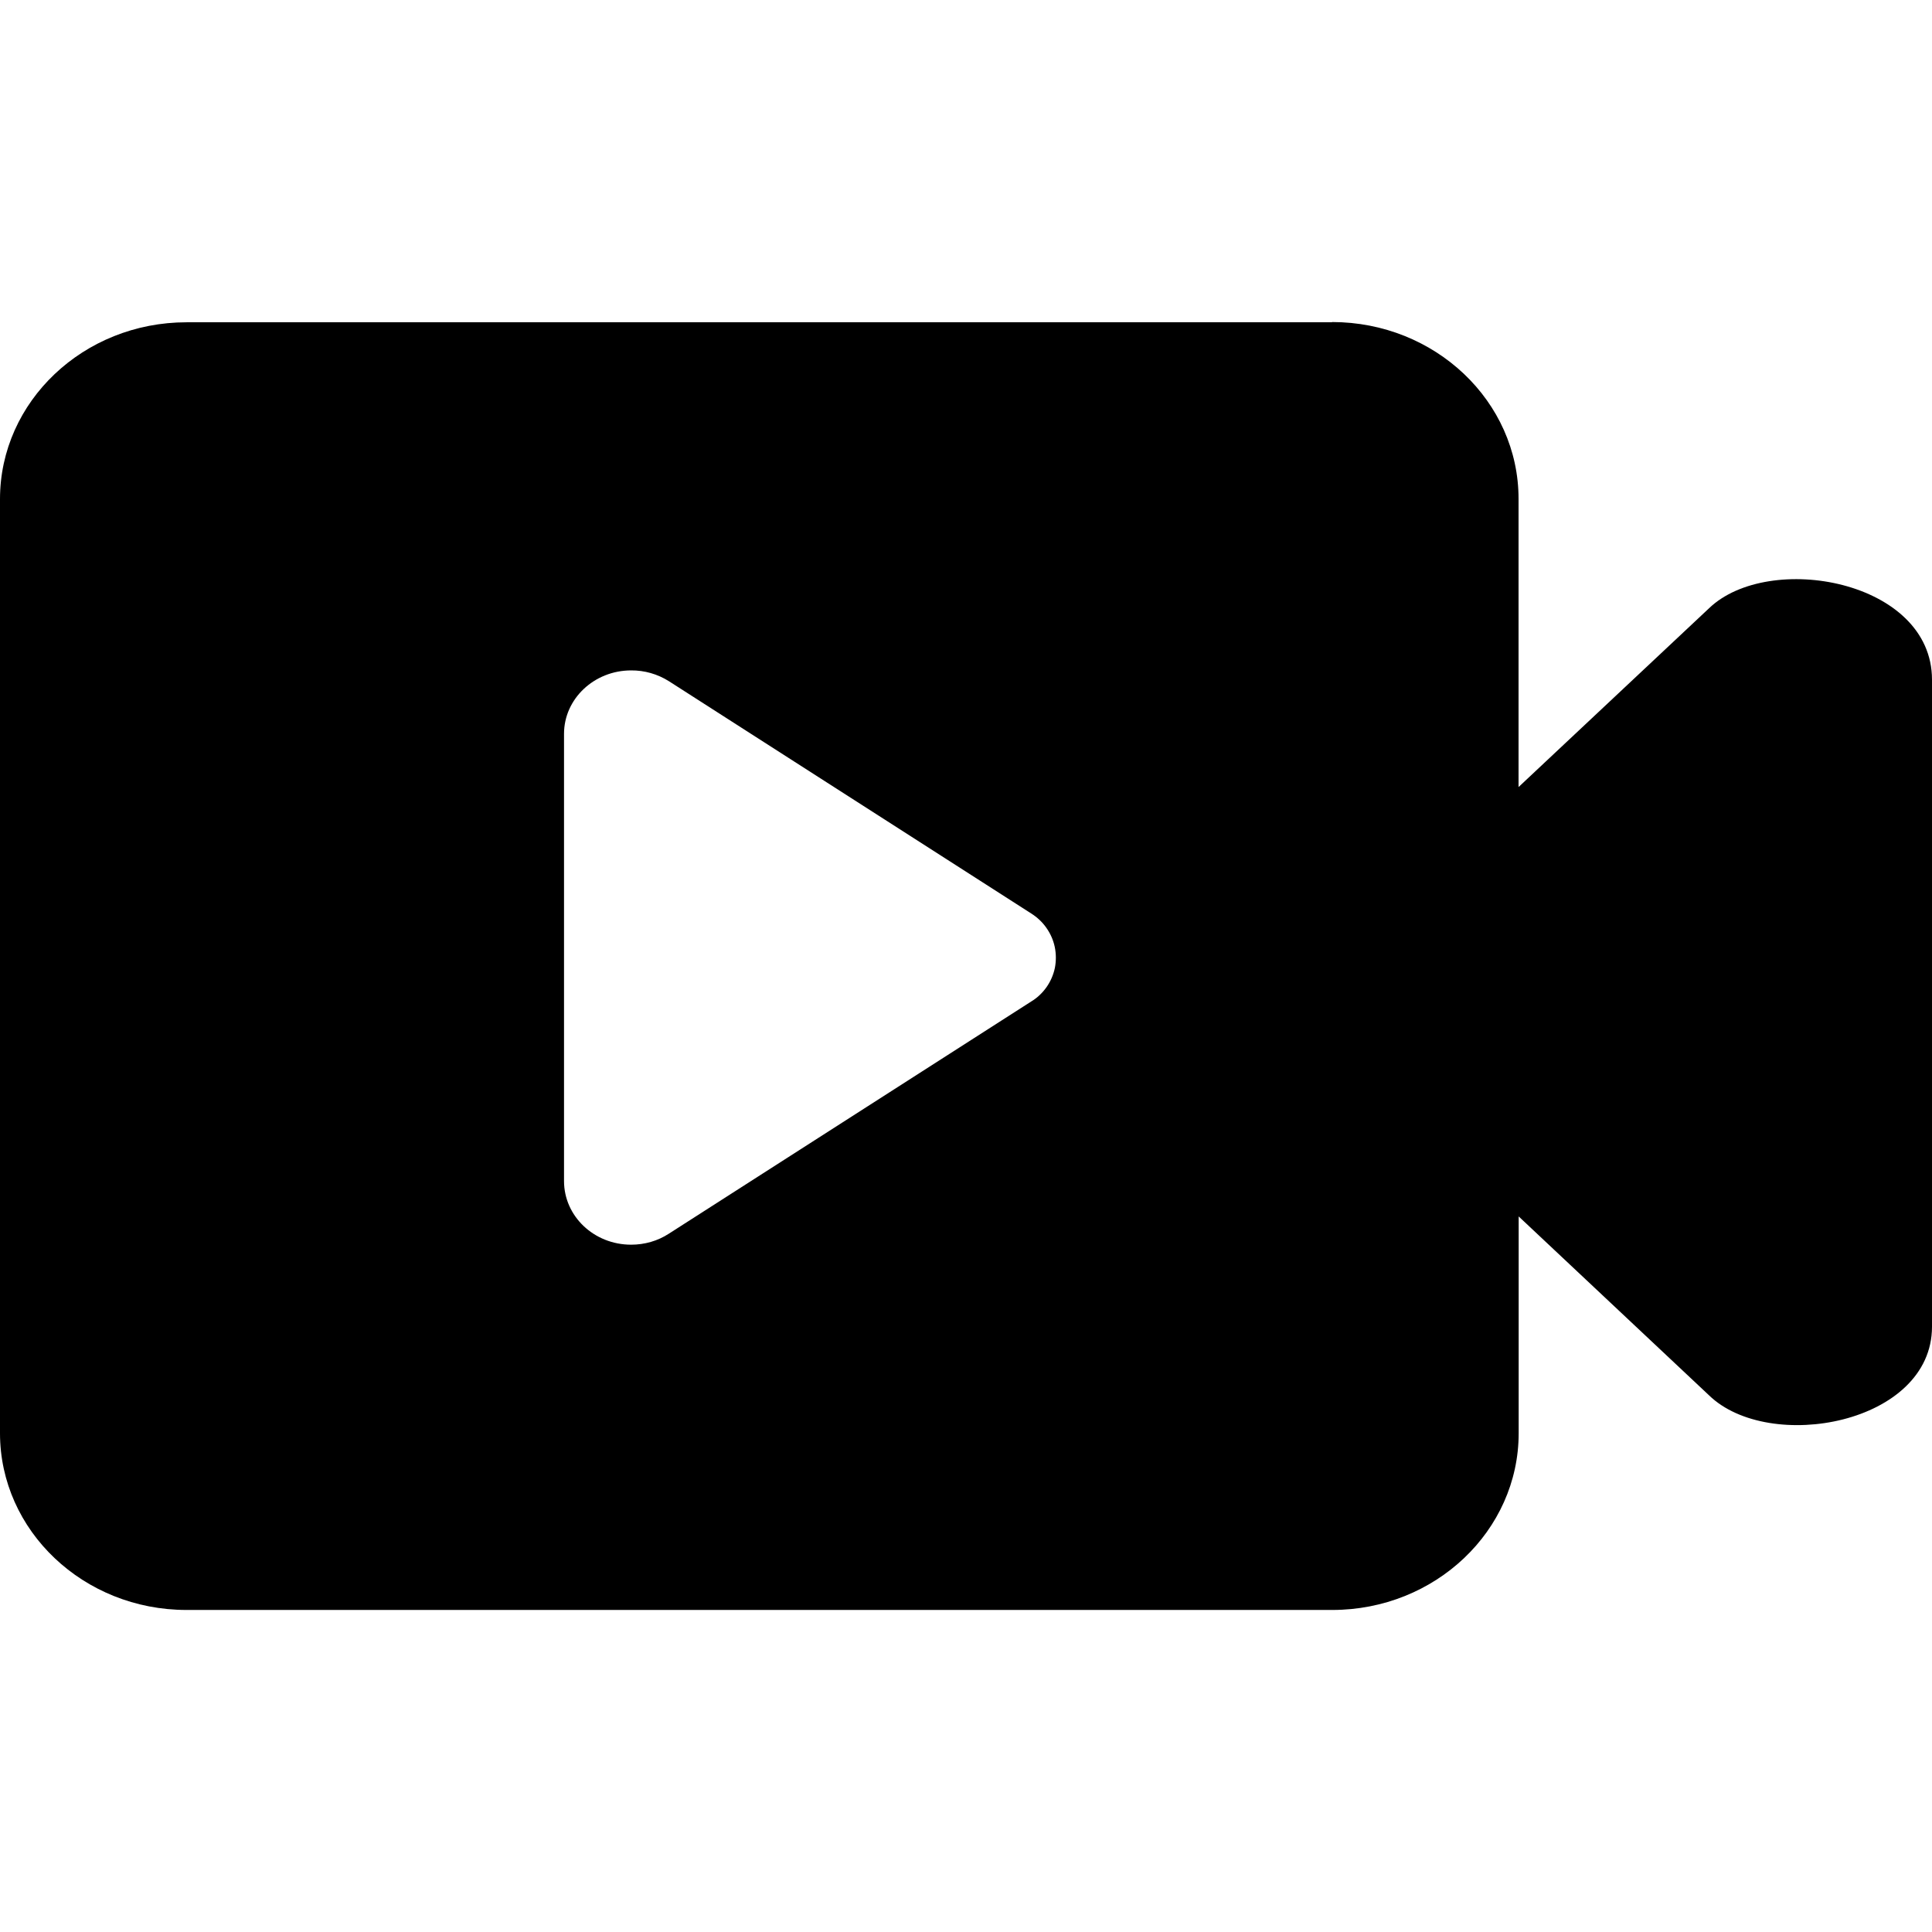 <svg width="16" height="16" xmlns="http://www.w3.org/2000/svg">
<path d="M11.031 2.667C11.884 2.667 12.576 3.323 12.576 4.131V6.518L14.154 5.037C14.648 4.563 16 4.804 16 5.629V10.987C16 11.793 14.651 12.039 14.153 11.555L12.577 10.074V11.869C12.577 12.677 11.885 13.333 11.033 13.333H1.545C0.692 13.333 0 12.677 0 11.869V4.133C0 3.325 0.692 2.669 1.545 2.669H11.031V2.667ZM5.227 5.552C4.92 5.552 4.671 5.788 4.671 6.077V9.781C4.671 10.072 4.919 10.308 5.227 10.308C5.338 10.308 5.447 10.277 5.539 10.217L8.54 8.294C8.59 8.264 8.633 8.223 8.667 8.175C8.7 8.128 8.724 8.073 8.736 8.016C8.747 7.959 8.747 7.9 8.735 7.842C8.723 7.785 8.699 7.731 8.665 7.683C8.632 7.636 8.589 7.596 8.54 7.565L5.539 5.641C5.445 5.582 5.337 5.551 5.226 5.552H5.227Z"/>
</svg>
